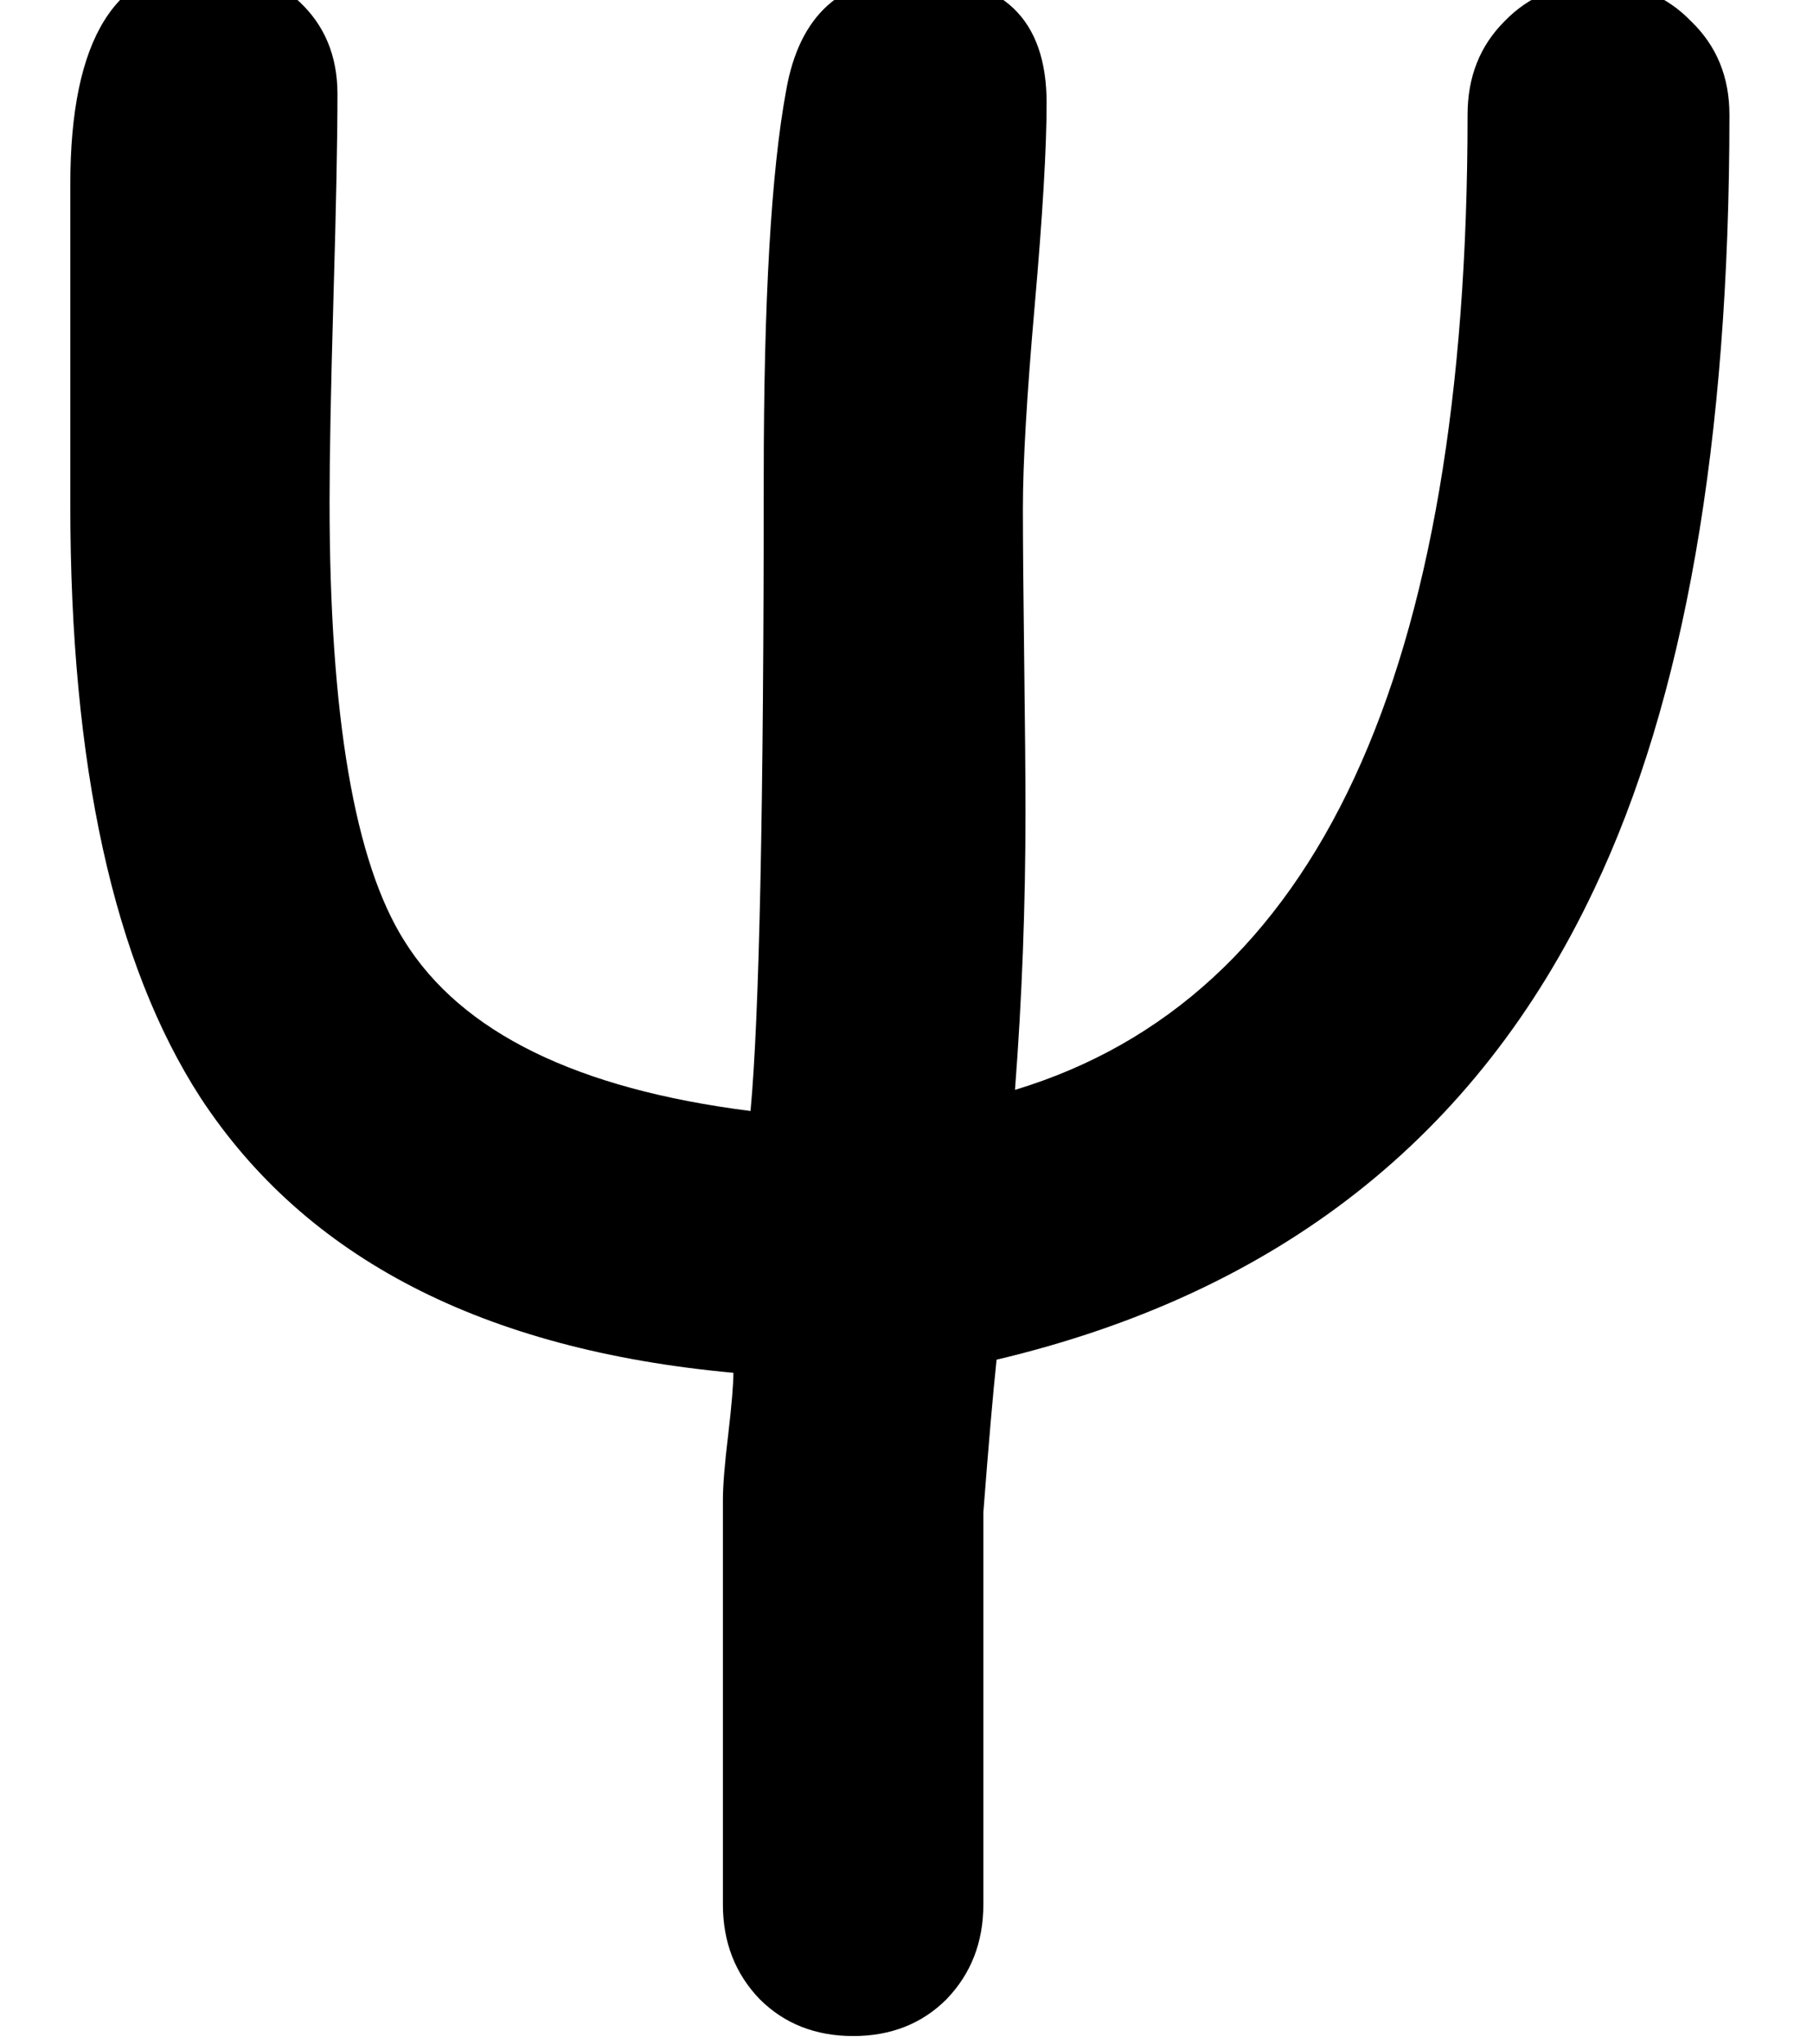 <?xml version='1.0' encoding='ISO-8859-1'?>
<!DOCTYPE svg PUBLIC "-//W3C//DTD SVG 1.1//EN" "http://www.w3.org/Graphics/SVG/1.1/DTD/svg11.dtd">
<!-- This file was generated by dvisvgm 1.2.2 (x86_64-unknown-linux-gnu) -->
<!-- Fri Nov 25 02:21:39 2016 -->
<svg height='21.245pt' version='1.1' viewBox='0 0 18.85 21.245' width='18.85pt' xmlns='http://www.w3.org/2000/svg' xmlns:xlink='http://www.w3.org/1999/xlink'>
<defs>
<path d='M16.17 -17.421Q16.17 -12.889 14.918 -10.265Q13.303 -6.852 9.403 -5.928Q9.354 -5.467 9.281 -4.519Q9.281 -4.519 9.281 -0.899Q9.281 -0.377 8.941 -0.024Q8.601 0.316 8.079 0.316T7.216 -0.024Q6.876 -0.377 6.876 -0.899V-4.629Q6.876 -4.835 6.925 -5.236Q6.973 -5.649 6.973 -5.807Q3.511 -6.123 2.053 -8.346Q0.85 -10.205 0.85 -13.825V-16.777Q0.85 -18.794 2.102 -18.794Q2.612 -18.794 2.964 -18.466T3.317 -17.615Q3.317 -16.996 3.28 -15.732Q3.244 -14.481 3.244 -13.849Q3.244 -10.885 3.936 -9.792Q4.726 -8.528 7.131 -8.224Q7.253 -9.524 7.253 -14.08Q7.253 -16.522 7.459 -17.64Q7.641 -18.696 8.638 -18.696Q9.865 -18.696 9.865 -17.53Q9.865 -16.911 9.755 -15.659Q9.646 -14.42 9.646 -13.789Q9.646 -13.327 9.658 -12.391T9.67 -10.982Q9.67 -9.682 9.573 -8.419Q13.752 -9.682 13.752 -17.421Q13.752 -17.943 14.092 -18.283Q14.432 -18.636 14.955 -18.636T15.817 -18.283Q16.17 -17.943 16.17 -17.421Z' id='g1-9'/>
</defs>
<g id='page1' transform='matrix(1.126 0 0 1.126 -63.986 -61.006)'>
<use x='56.625' xlink:href='#g1-9' y='72.66'/>
</g>
</svg>
